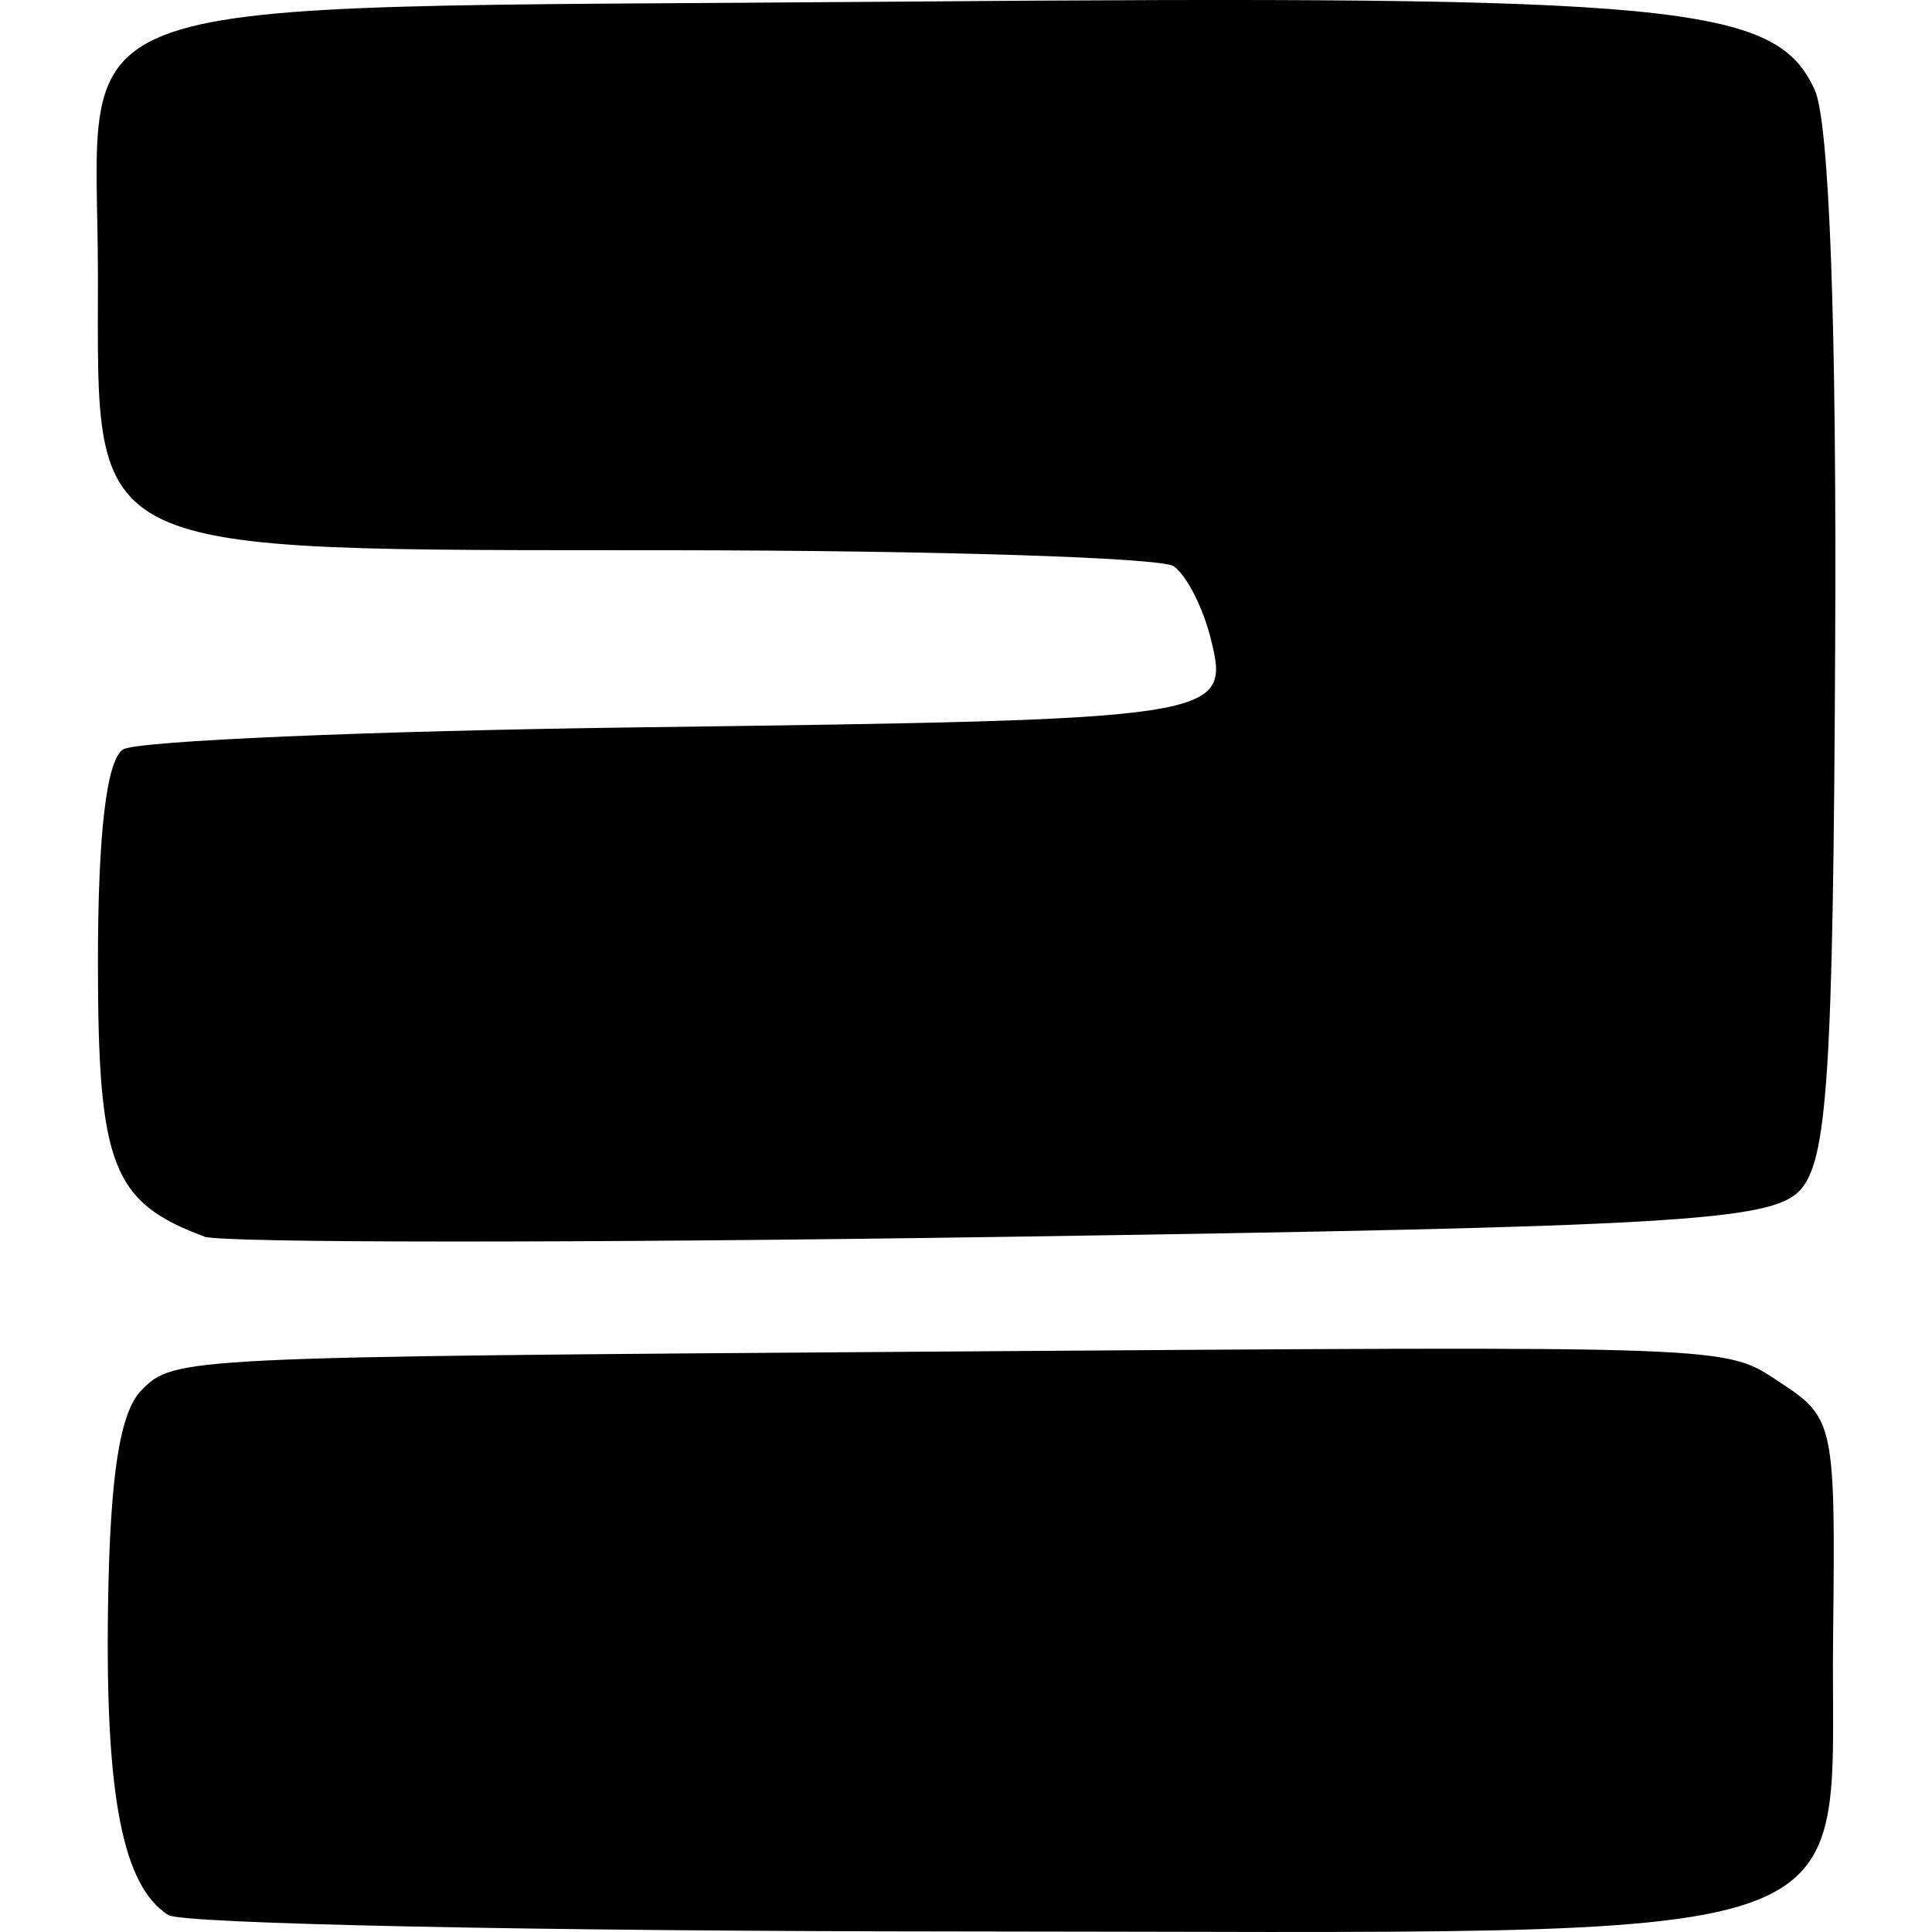 <?xml version="1.0" encoding="UTF-8" standalone="no"?>
<!-- Created with Inkscape (http://www.inkscape.org/) -->

<svg
   xmlns:dc="http://purl.org/dc/elements/1.1/"
   xmlns:cc="http://creativecommons.org/ns#"
   xmlns:rdf="http://www.w3.org/1999/02/22-rdf-syntax-ns#"
   xmlns:svg="http://www.w3.org/2000/svg"
   xmlns="http://www.w3.org/2000/svg"
   xmlns:sodipodi="http://sodipodi.sourceforge.net/DTD/sodipodi-0.dtd"
   xmlns:inkscape="http://www.inkscape.org/namespaces/inkscape"
   width="512"
   height="512"
   viewBox="0 0 135.467 135.467"
   version="1.1"
   id="svg1974"
   inkscape:version="0.92.4 5da689c313, 2019-01-14"
   sodipodi:docname="2.svg">
  <defs
     id="defs1968" />
  <sodipodi:namedview
     id="base"
     pagecolor="#ffffff"
     bordercolor="#666666"
     borderopacity="1.0"
     inkscape:pageopacity="0.0"
     inkscape:pageshadow="2"
     inkscape:zoom="0.7"
     inkscape:cx="307.32211"
     inkscape:cy="353.77395"
     inkscape:document-units="mm"
     inkscape:current-layer="layer1"
     showgrid="false"
     units="px"
     showguides="true"
     inkscape:guide-bbox="true"
     inkscape:window-width="939"
     inkscape:window-height="1022"
     inkscape:window-x="967"
     inkscape:window-y="44"
     inkscape:window-maximized="0" />
  <g
     inkscape:label="Layer 1"
     inkscape:groupmode="layer"
     id="layer1"
     transform="translate(0,-161.533)">
    <path
       style="fill:#000000;stroke-width:1.491"
       d="m 11.805,295.814 c -3.193,-2.03 -4.426,-8.316 -4.231,-21.585 0.136,-9.264 0.825,-13.7 2.369,-15.244 2.289,-2.289 2.721,-2.31 55.06,-2.677 57.532,-0.403 55.809,-0.467 59.872,2.198 3.724,2.442 3.829,2.95 3.658,17.648 -0.262,22.505 4.639,20.836 -61.086,20.808 -29.629,-0.012 -54.668,-0.53 -55.641,-1.148 z m 2.515,-47.579 c -6.456,-2.399 -7.453,-4.971 -7.453,-19.218 0,-9.082 0.609,-14.219 1.771,-14.937 0.974,-0.602 17.241,-1.298 36.148,-1.548 40.923,-0.539 41.48,-0.623 40.13,-6.139 -0.547,-2.236 -1.73,-4.559 -2.629,-5.161 -0.899,-0.602 -16.768,-1.106 -35.265,-1.118 -41.582,-0.036 -40.156,0.651 -40.156,-19.175 0,-20.468 -4.868,-18.784 55.785,-19.288 55.23,-0.46 61.855,0.176 64.592,6.182 1.026,2.253 1.546,16.437 1.433,39.138 -0.141,29.926 -0.546,35.993 -2.485,38.044 -2.024,2.14 -8.893,2.538 -55.971,3.245 -29.515,0.444 -54.67,0.431 -55.9,-0.016 z"
       id="path1966"
       inkscape:connector-curvature="0" />
  </g>
</svg>
